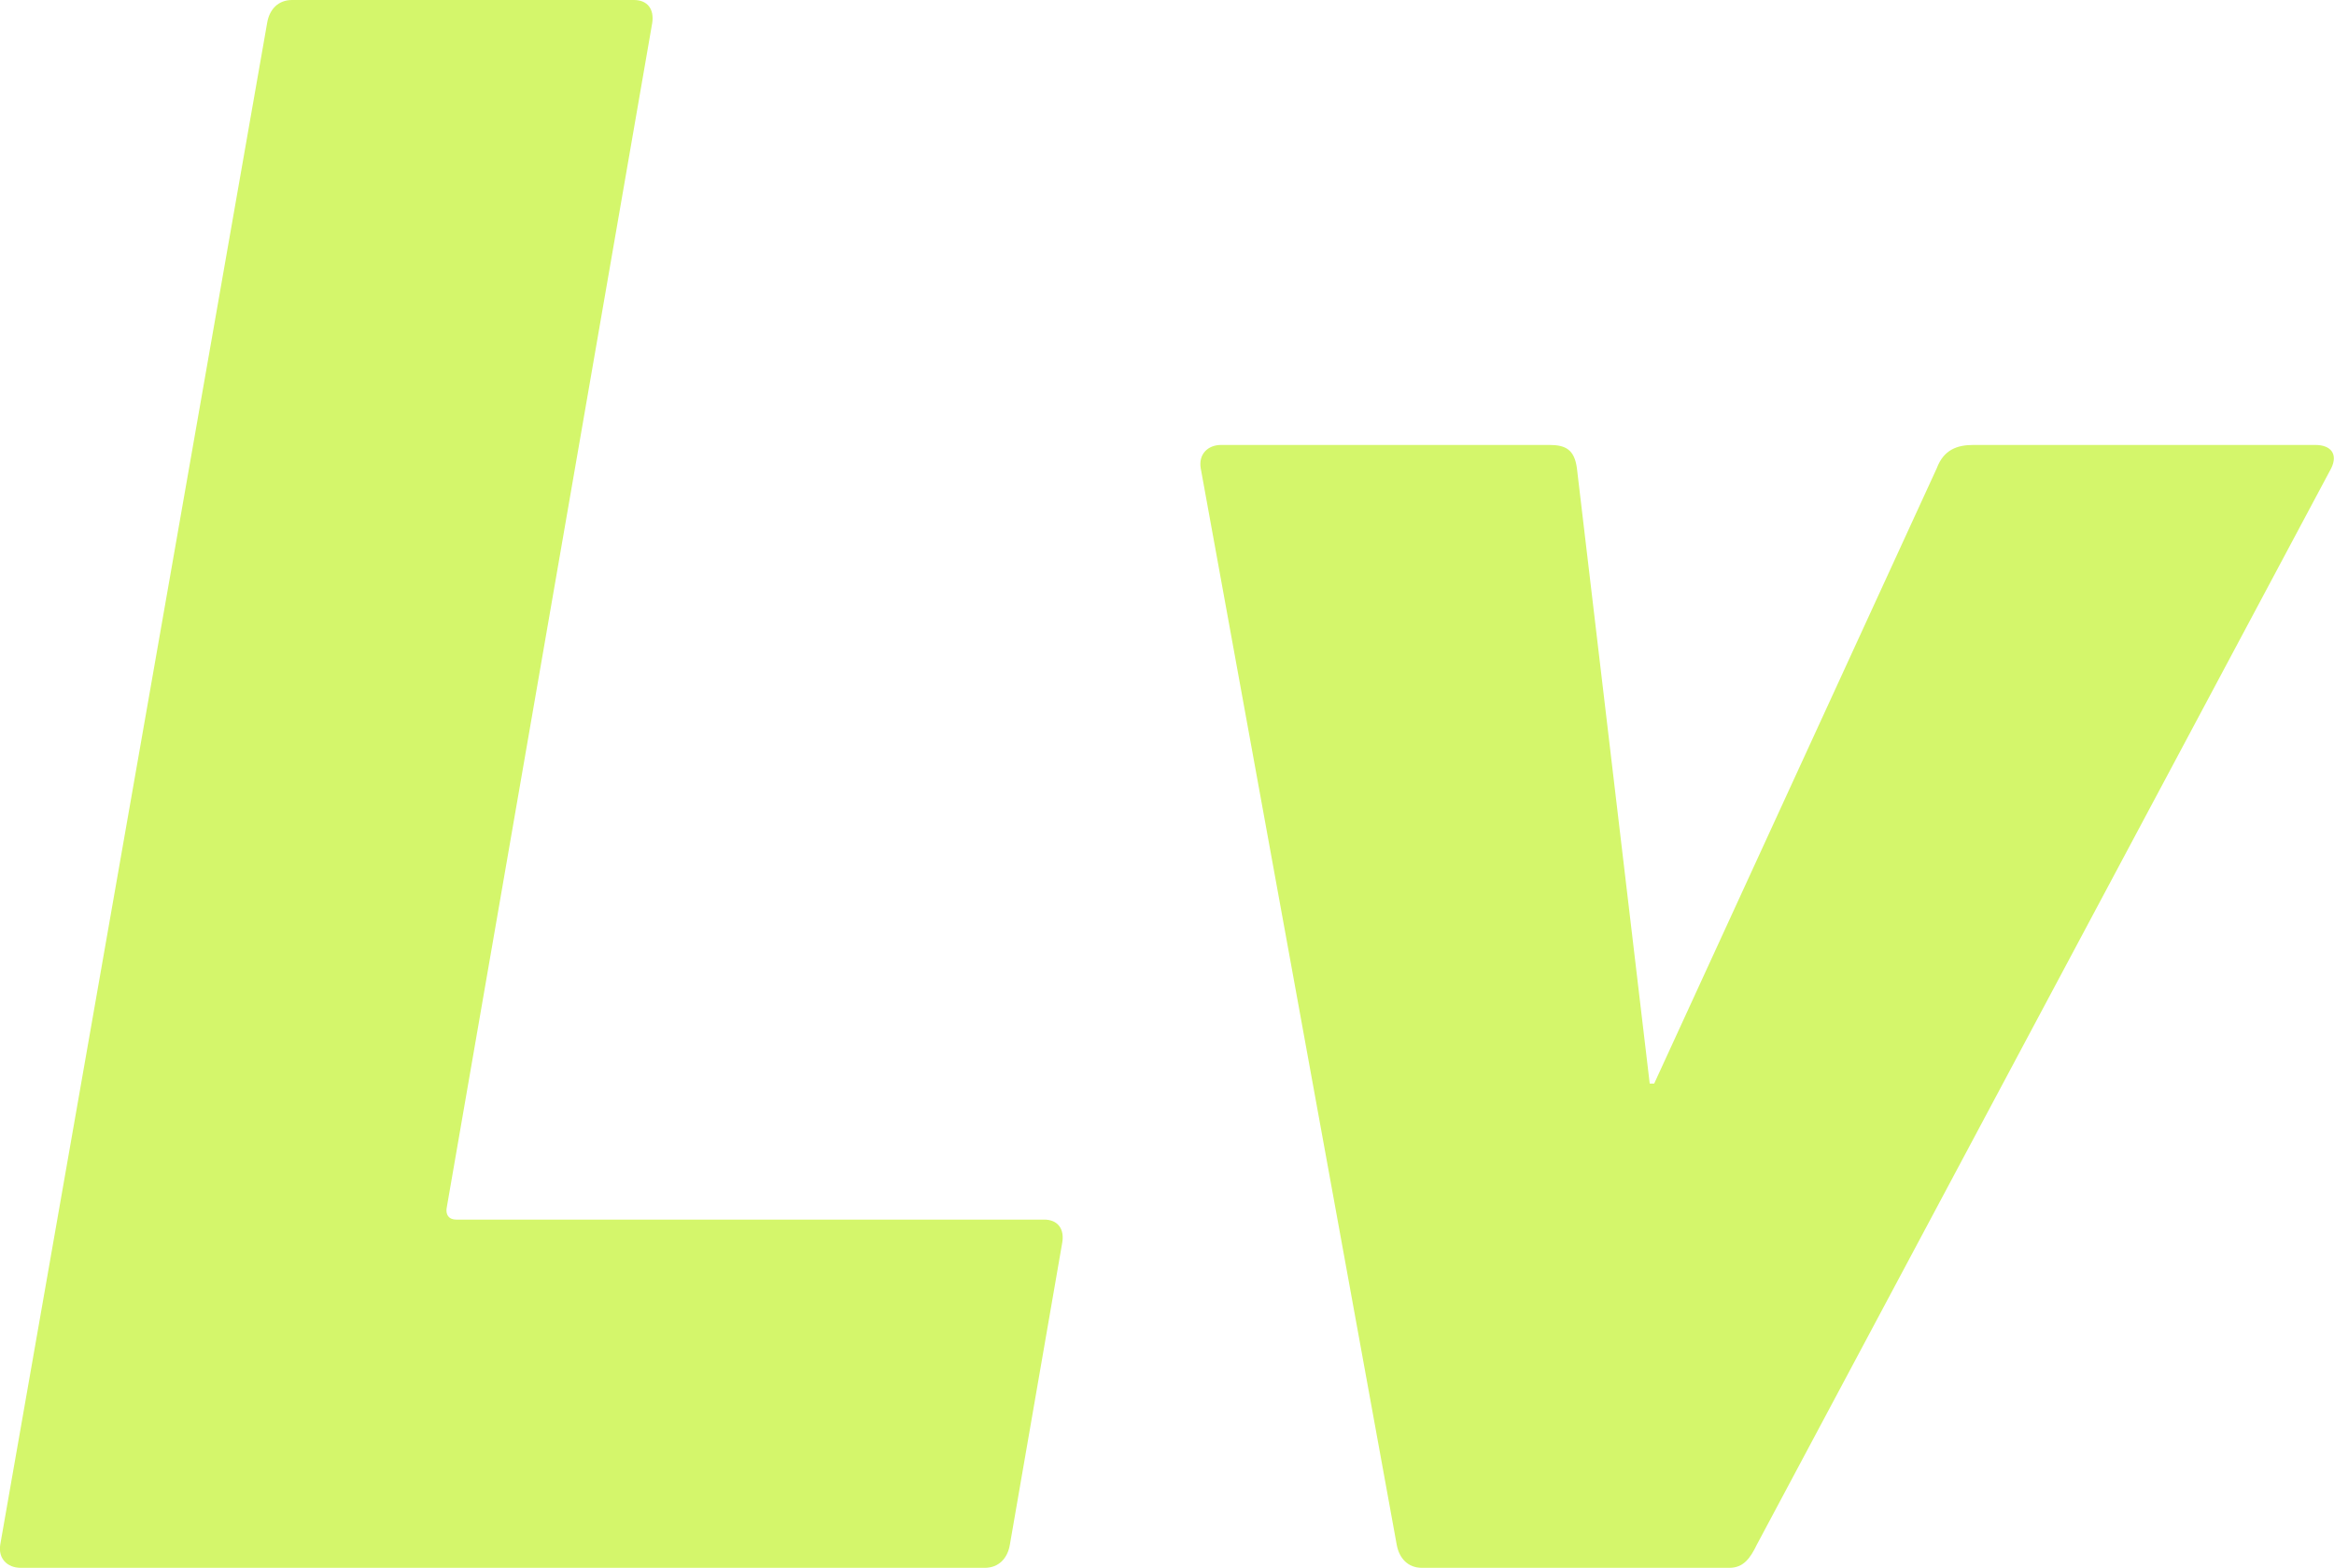 <svg xmlns="http://www.w3.org/2000/svg" xmlns:xlink="http://www.w3.org/1999/xlink" fill="none" version="1.1" width="9.455" height="6.353" viewBox="0 0 9.455 6.353"><g><path d="M0.001,6.259C-0.008,6.315,0.029,6.353,0.084,6.353L3.99,6.353C4.045,6.353,4.082,6.315,4.091,6.259L4.303,5.036C4.313,4.98,4.285,4.942,4.23,4.942L1.848,4.942C1.82,4.942,1.802,4.924,1.811,4.886L2.642,0.094C2.651,0.037,2.623,0,2.568,0L1.183,0C1.128,0,1.091,0.037,1.082,0.094L0.001,6.259ZM7.006,6.353C7.062,6.353,7.09,6.315,7.117,6.259L9.444,1.897C9.471,1.841,9.444,1.803,9.379,1.803L7.994,1.803C7.929,1.803,7.874,1.822,7.846,1.897L6.701,4.391L6.683,4.391L6.388,1.897C6.378,1.822,6.342,1.803,6.277,1.803L4.947,1.803C4.892,1.803,4.855,1.841,4.864,1.897L5.658,6.259C5.668,6.315,5.704,6.353,5.76,6.353L7.006,6.353L7.006,6.353Z" fill="#D4F66B" fill-opacity="1"/></g></svg>